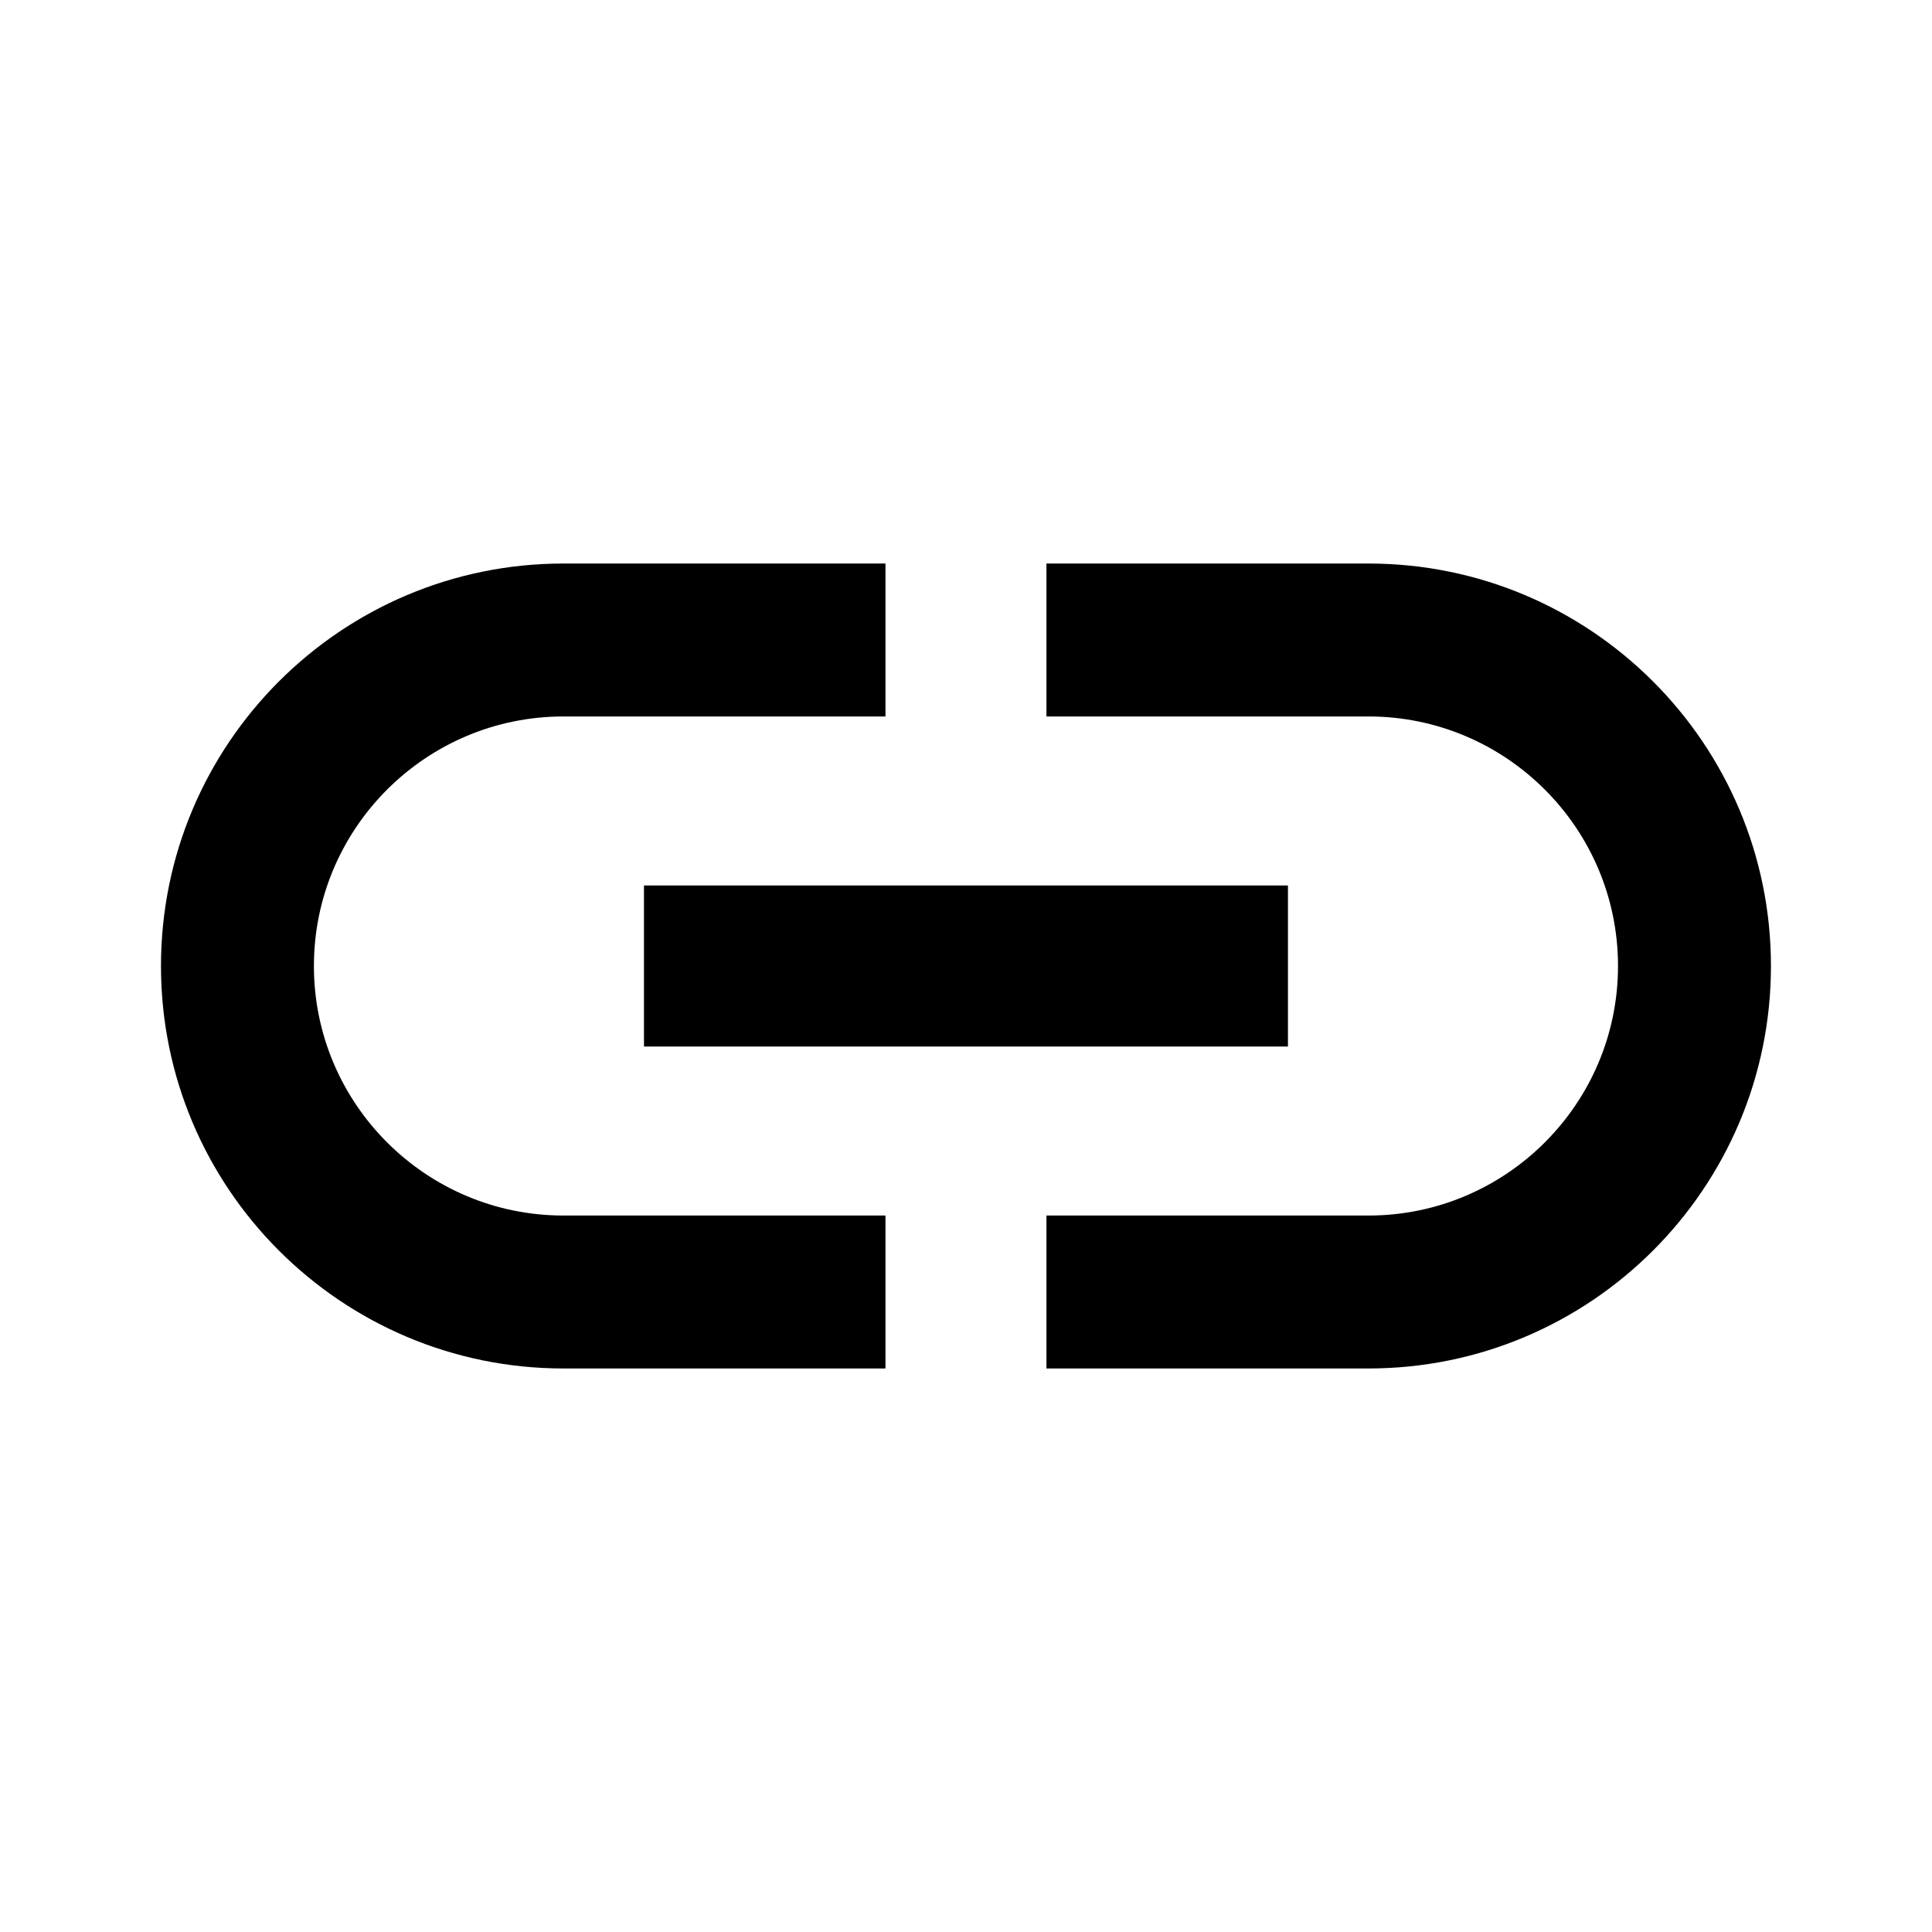 <svg width="25" height="25" viewBox="0 0 25 25" fill="none" xmlns="http://www.w3.org/2000/svg">
<path d="M4.062 12.5C4.062 10.719 5.51 9.271 7.291 9.271H11.458V7.292H7.291C4.416 7.292 2.083 9.625 2.083 12.5C2.083 15.375 4.416 17.708 7.291 17.708H11.458V15.729H7.291C5.51 15.729 4.062 14.281 4.062 12.5ZM8.333 13.542H16.666V11.458H8.333V13.542ZM17.708 7.292H13.541V9.271H17.708C19.489 9.271 20.937 10.719 20.937 12.5C20.937 14.281 19.489 15.729 17.708 15.729H13.541V17.708H17.708C20.583 17.708 22.916 15.375 22.916 12.5C22.916 9.625 20.583 7.292 17.708 7.292Z" fill="black"/>
</svg>
